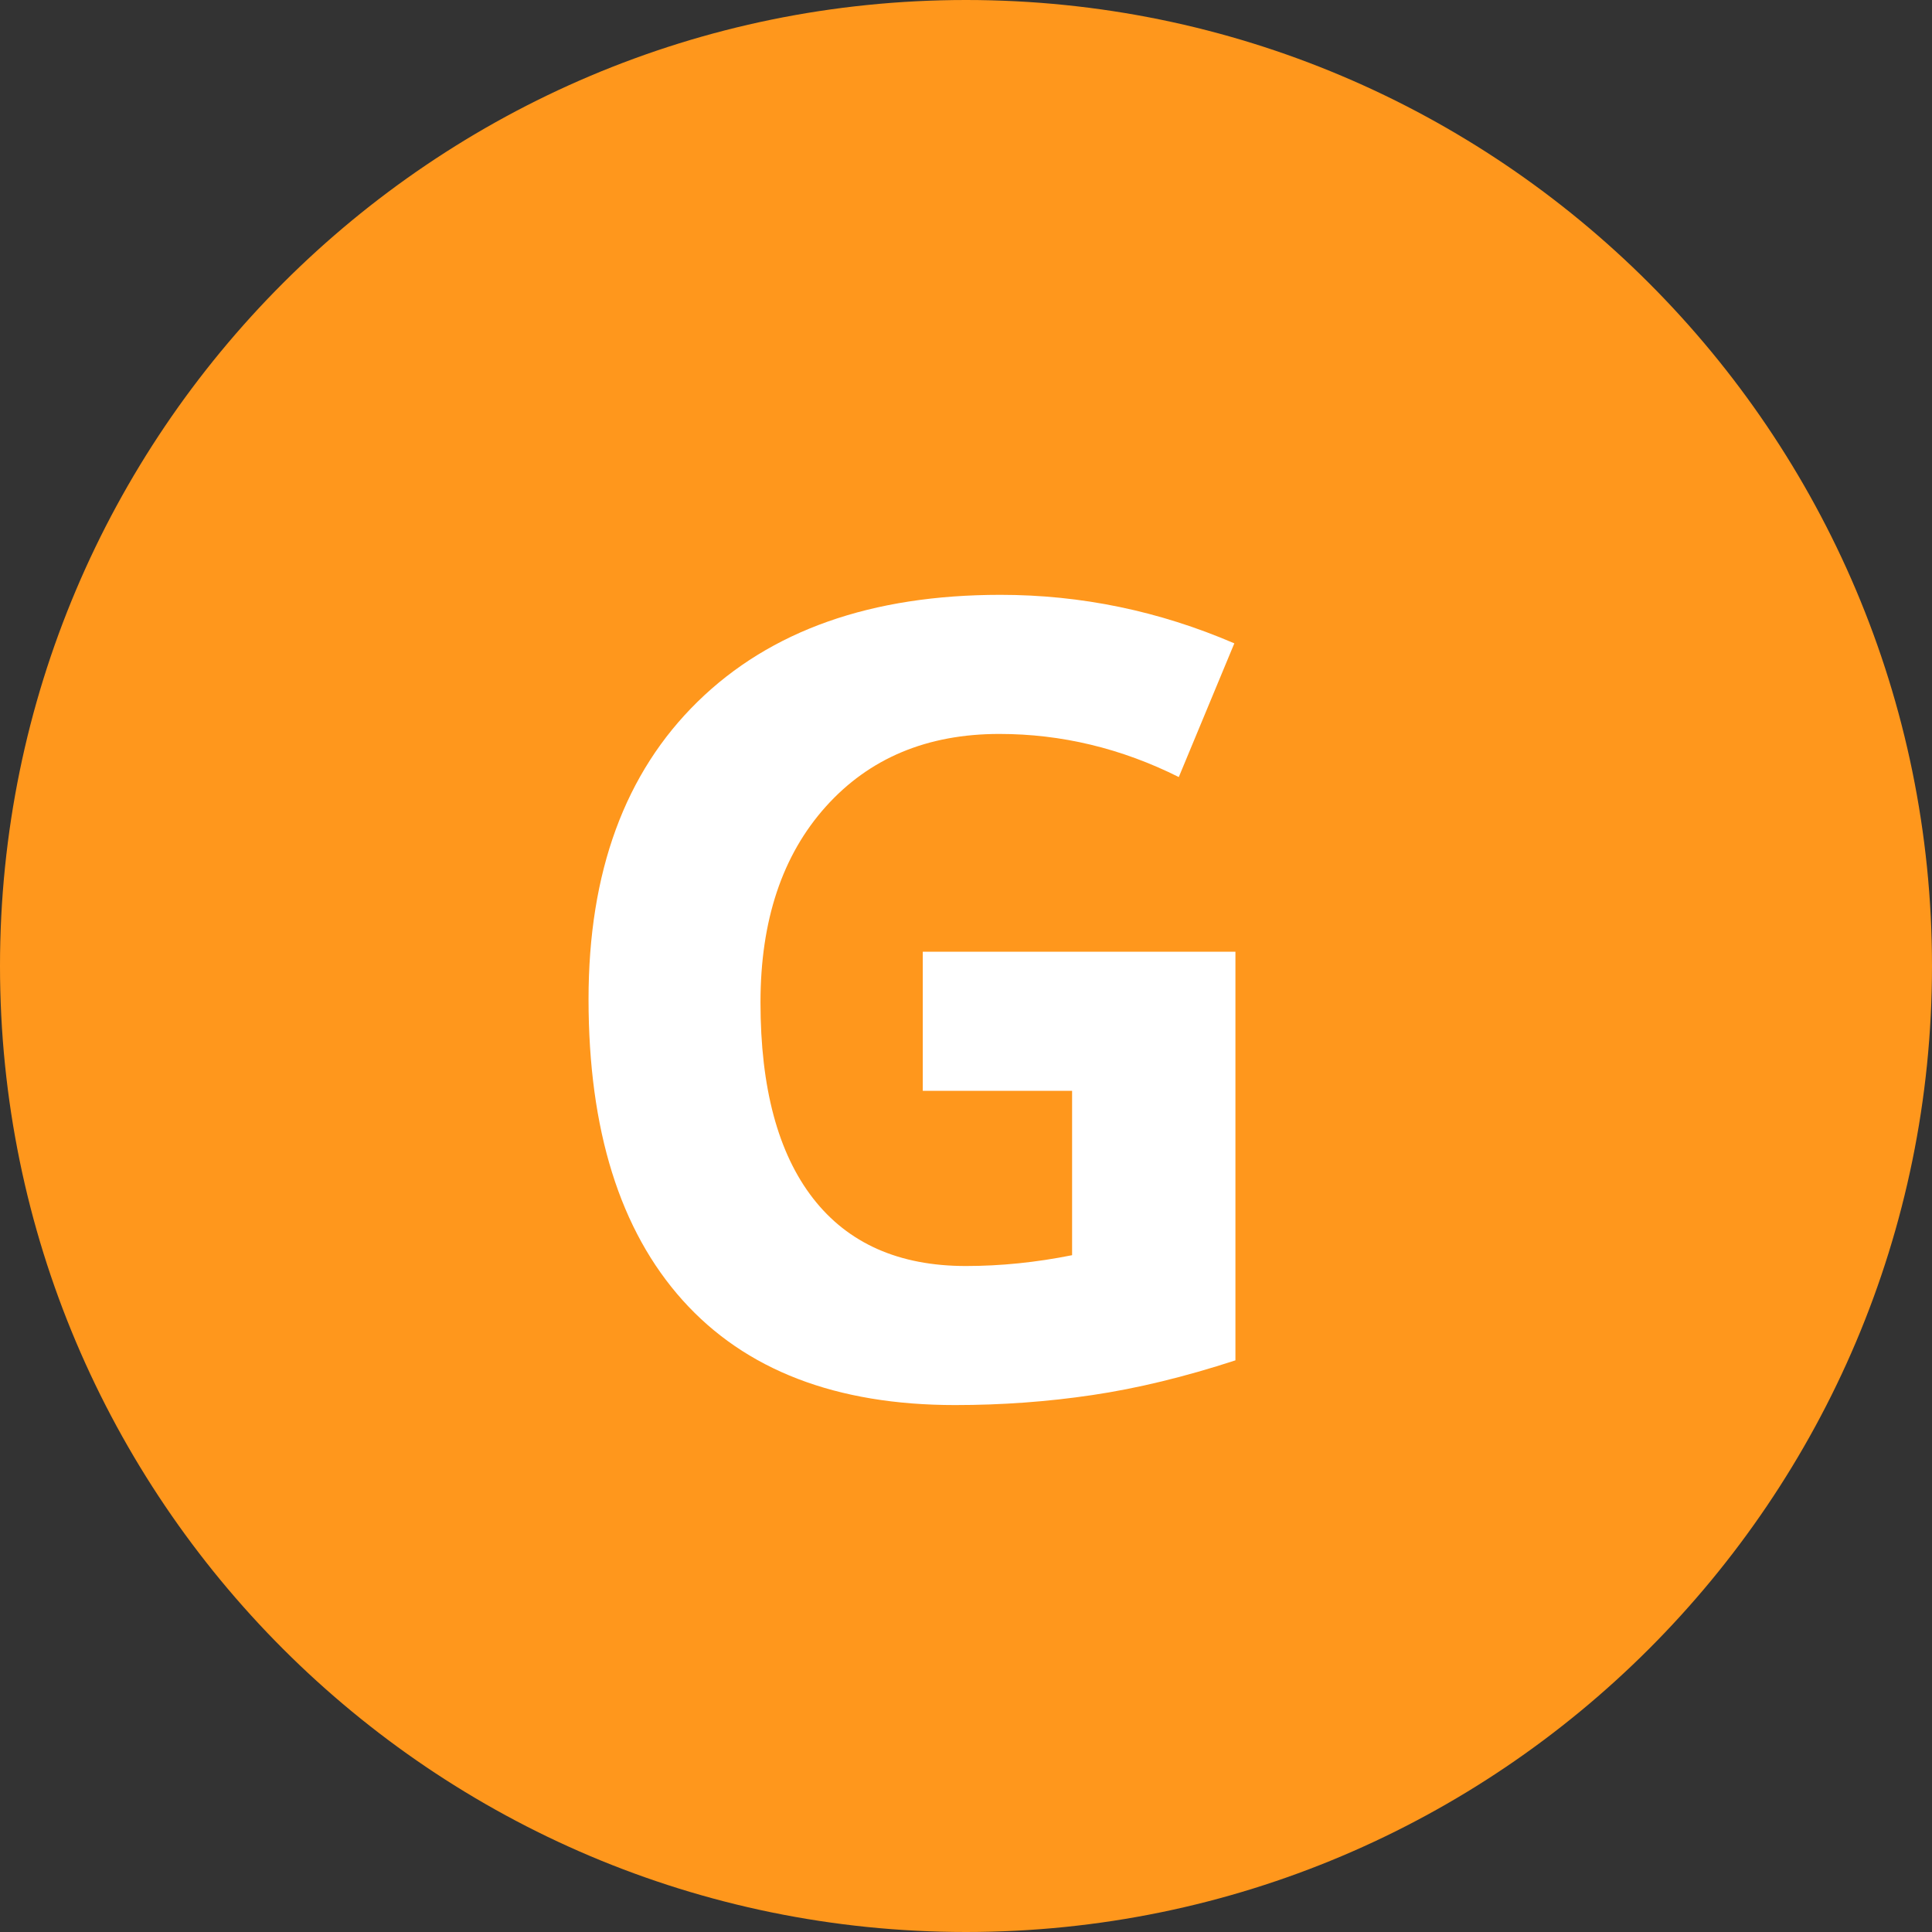 <?xml version="1.0" standalone="no"?><!-- Generator: Gravit.io --><svg xmlns="http://www.w3.org/2000/svg" xmlns:xlink="http://www.w3.org/1999/xlink" style="isolation:isolate" viewBox="0 0 35 35" width="35" height="35"><rect x="0" y="0" width="35" height="35" fill="#333333" stroke="none"/><defs><clipPath id="_clipPath_jpsz1tFNDij1w8Hpy7cO6YVjbUm4czOf"><rect width="35" height="35"/></clipPath></defs><g clip-path="url(#_clipPath_jpsz1tFNDij1w8Hpy7cO6YVjbUm4czOf)"><rect width="35" height="35" style="fill:rgba(0,0,0,0)"/><g id="Group"><path d=" M 0 17.5 C 0 7.841 7.841 0 17.5 0 C 27.159 0 35 7.841 35 17.5 C 35 27.159 27.159 35 17.5 35 C 7.841 35 0 27.159 0 17.5 Z " fill="rgb(255,151,28)"/><path d=" M 16.717 19.761 L 16.717 17.241 L 22.381 17.241 L 22.381 24.644 L 22.381 24.644 Q 21.004 25.093 19.788 25.273 L 19.788 25.273 L 19.788 25.273 Q 18.572 25.454 17.303 25.454 L 17.303 25.454 L 17.303 25.454 Q 14.07 25.454 12.366 23.555 L 12.366 23.555 L 12.366 23.555 Q 10.662 21.655 10.662 18.101 L 10.662 18.101 L 10.662 18.101 Q 10.662 14.644 12.64 12.71 L 12.64 12.71 L 12.64 12.71 Q 14.617 10.776 18.123 10.776 L 18.123 10.776 L 18.123 10.776 Q 20.32 10.776 22.361 11.655 L 22.361 11.655 L 21.355 14.077 L 21.355 14.077 Q 19.793 13.296 18.104 13.296 L 18.104 13.296 L 18.104 13.296 Q 16.141 13.296 14.959 14.614 L 14.959 14.614 L 14.959 14.614 Q 13.777 15.933 13.777 18.159 L 13.777 18.159 L 13.777 18.159 Q 13.777 20.483 14.729 21.709 L 14.729 21.709 L 14.729 21.709 Q 15.682 22.935 17.498 22.935 L 17.498 22.935 L 17.498 22.935 Q 18.445 22.935 19.422 22.739 L 19.422 22.739 L 19.422 19.761 L 16.717 19.761 L 16.717 19.761 Z " fill="rgb(255,255,255)"/></g></g></svg>